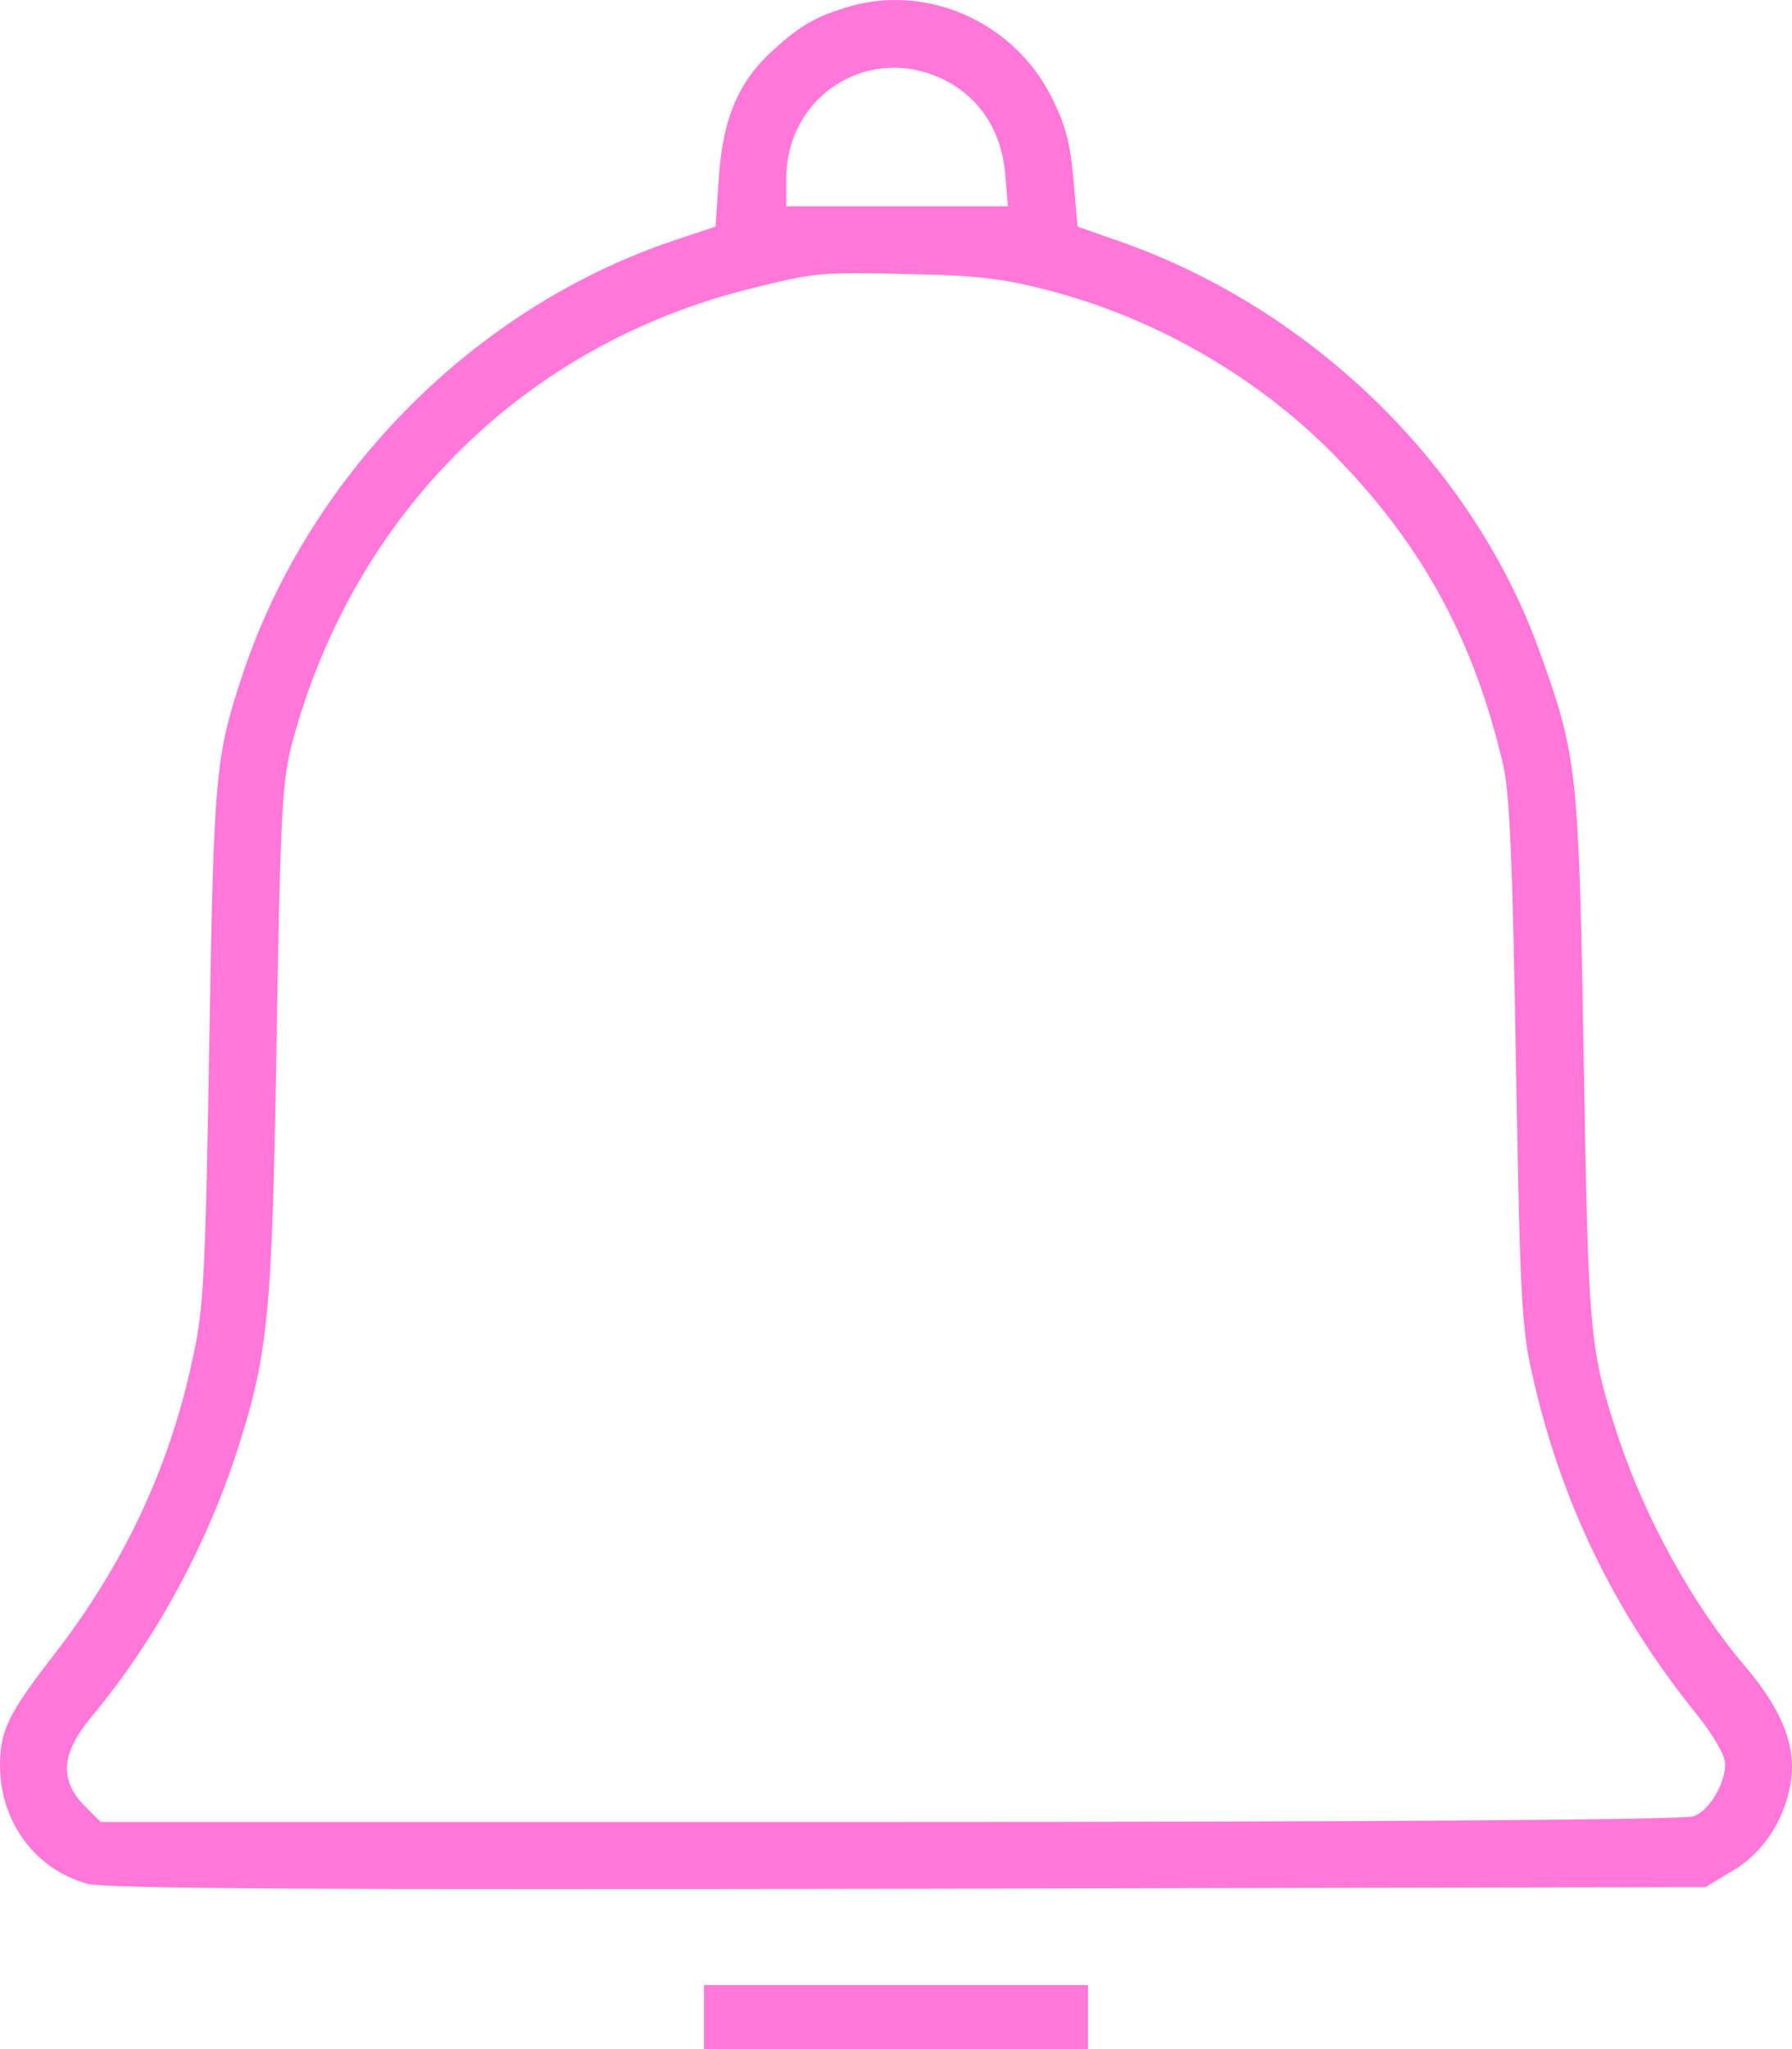 <svg width="28" height="32" viewBox="0 0 28 32" fill="none" xmlns="http://www.w3.org/2000/svg">
<path d="M13.213 0.119C12.727 0.269 12.506 0.402 12.09 0.773C11.542 1.268 11.295 1.842 11.233 2.762L11.18 3.539L10.517 3.76C7.424 4.803 4.852 7.384 3.8 10.504C3.367 11.812 3.341 12.024 3.27 16.301C3.208 19.987 3.182 20.446 3.005 21.242C2.643 22.93 1.927 24.45 0.84 25.846C0.124 26.774 0 27.022 0 27.587C0.009 28.462 0.557 29.196 1.361 29.417C1.626 29.496 5.082 29.514 14.185 29.496L26.646 29.47L27.062 29.222C27.566 28.931 27.91 28.383 27.99 27.773C28.052 27.225 27.831 26.695 27.283 26.041C26.452 25.069 25.718 23.734 25.285 22.444C24.835 21.065 24.817 20.862 24.746 16.522C24.667 12.006 24.649 11.82 24.048 10.15C22.979 7.207 20.416 4.75 17.367 3.725L16.836 3.539L16.774 2.806C16.721 2.231 16.651 1.948 16.421 1.498C15.82 0.322 14.45 -0.27 13.213 0.119ZM14.759 1.25C15.316 1.533 15.643 2.046 15.705 2.7L15.749 3.221H14.017H12.285V2.797C12.285 1.48 13.593 0.667 14.759 1.25ZM16.395 4.538C18.091 4.98 19.718 5.926 20.928 7.189C22.254 8.568 23.032 10.018 23.483 11.927C23.589 12.377 23.633 13.411 23.686 16.566C23.748 20.155 23.774 20.729 23.933 21.427C24.375 23.425 25.215 25.166 26.505 26.765C26.77 27.093 26.956 27.419 26.956 27.543C26.956 27.861 26.708 28.277 26.461 28.365C26.32 28.418 21.547 28.453 13.911 28.453H1.573L1.317 28.197C0.928 27.799 0.955 27.384 1.423 26.819C2.404 25.643 3.182 24.22 3.668 22.771C4.198 21.153 4.251 20.605 4.322 16.213C4.384 12.572 4.41 12.174 4.578 11.555C5.55 7.994 8.219 5.369 11.746 4.503C12.736 4.255 12.833 4.246 14.229 4.282C15.254 4.299 15.687 4.352 16.395 4.538Z" fill="#FF77D9"/>
<rect x="11" y="31" width="6" height="1" fill="#FF77D9"/>
</svg>
